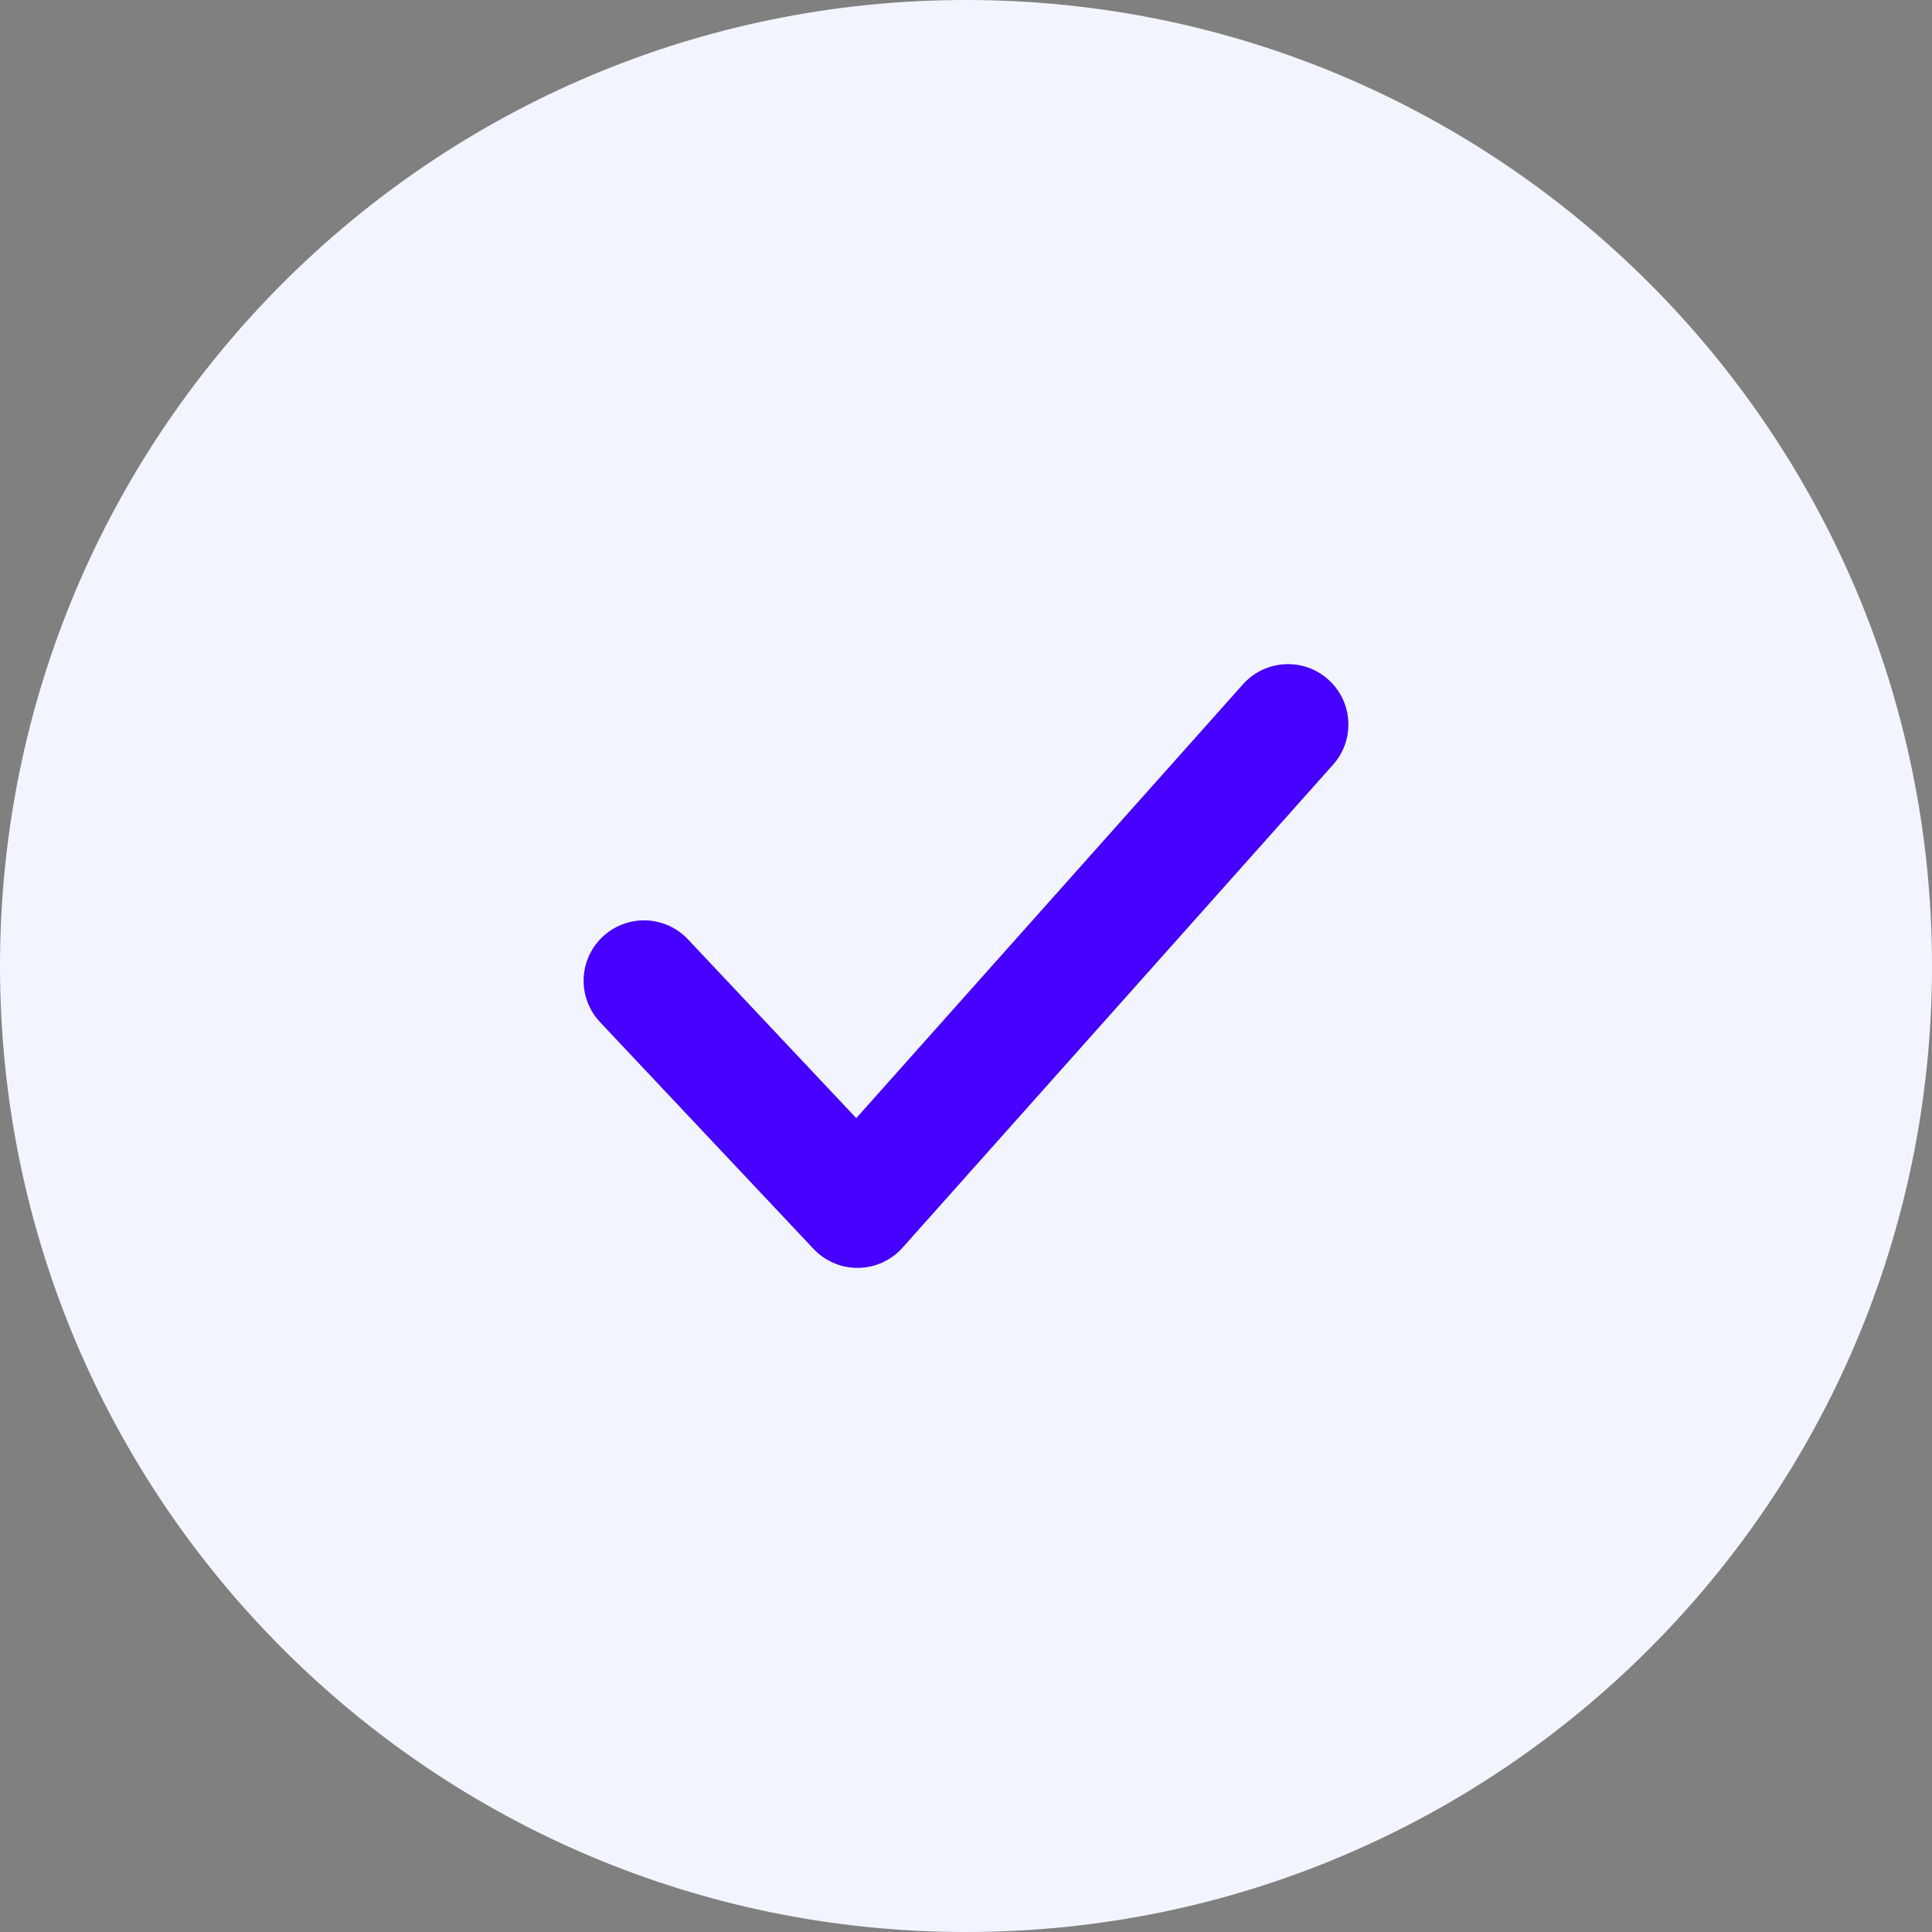 <svg width="24" height="24" viewBox="0 0 24 24" fill="none" xmlns="http://www.w3.org/2000/svg">
<rect x="0" y="0" width="24" height="24" fill="#808080" stroke="none"/>
<g id="Icon">
<path id="Vector" d="M12 24C18.627 24 24 18.627 24 12C24 5.373 18.627 0 12 0C5.373 0 0 5.373 0 12C0 18.627 5.373 24 12 24Z" fill="#F2F5FF"/>
<path id="Vector_2" d="M8 12.183L10.652 15L16 9" stroke="#4500FF" stroke-width="1.5" stroke-miterlimit="10" stroke-linecap="round" stroke-linejoin="round"/>
</g>
</svg>

